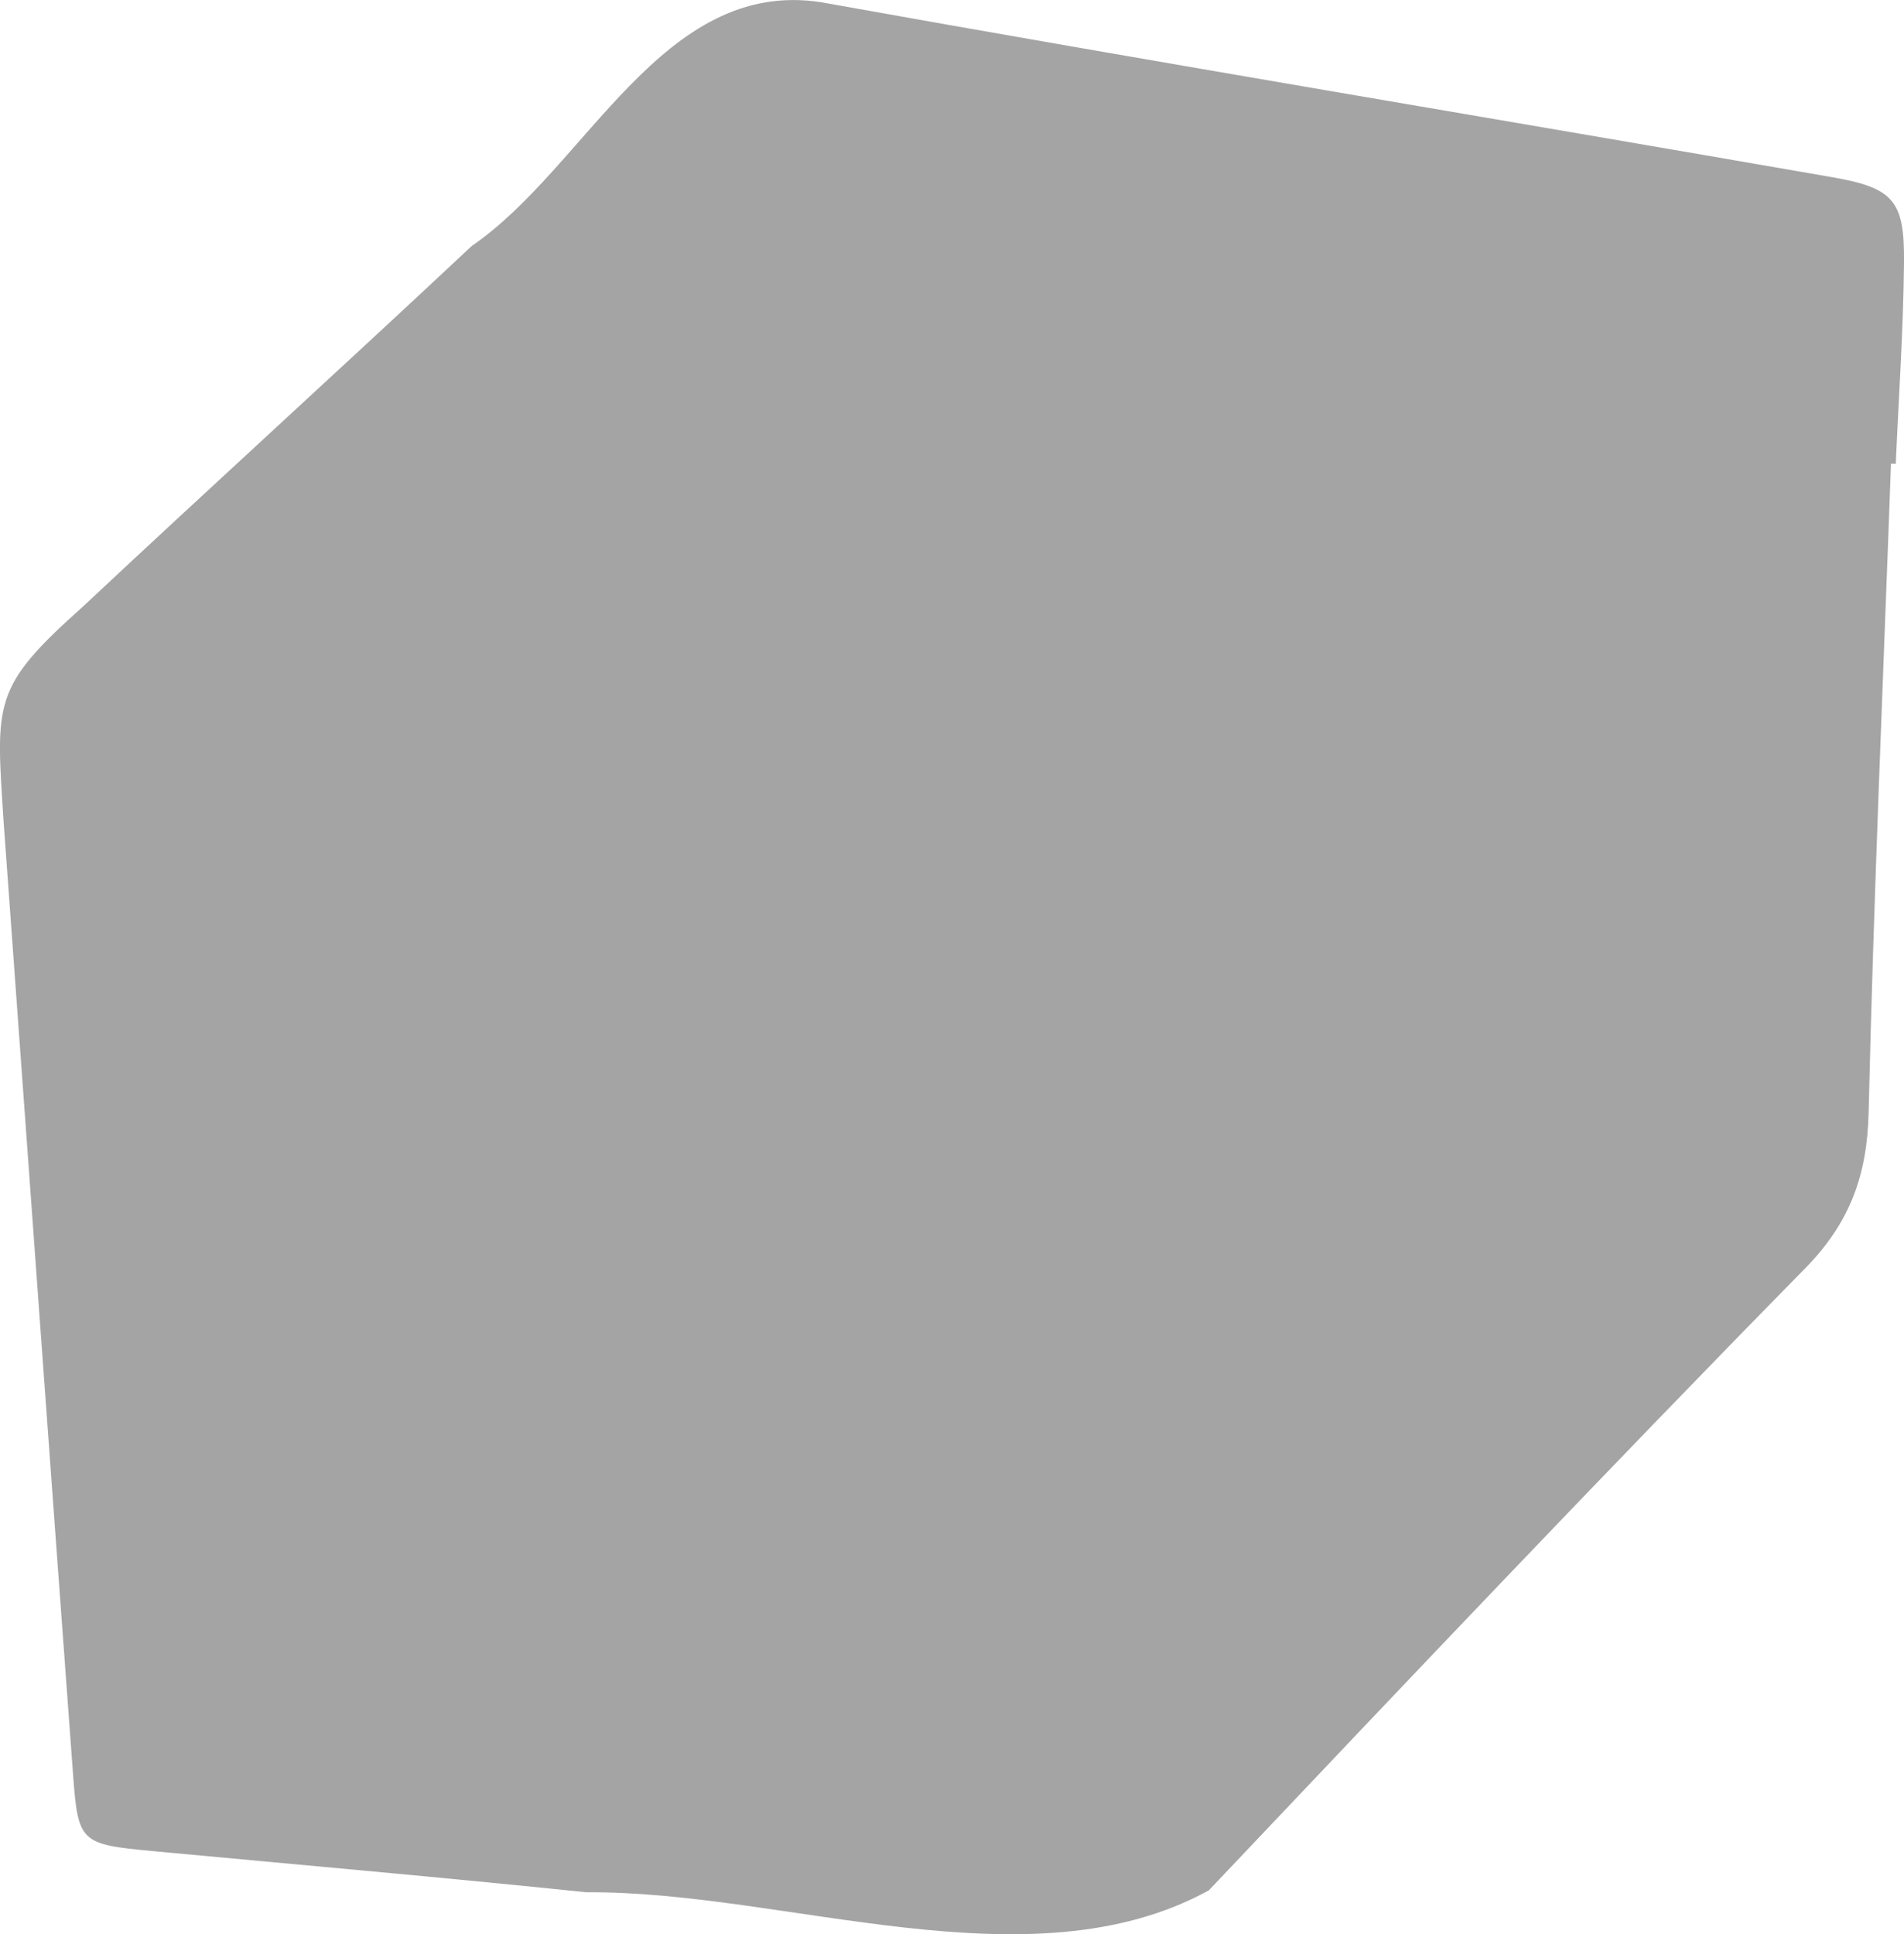 <?xml version="1.0" encoding="UTF-8"?>
<svg id="_レイヤー_2" data-name="レイヤー 2" xmlns="http://www.w3.org/2000/svg" viewBox="0 0 171.2 173.89">
  <defs>
    <style>
      .cls-1 {
        fill: #a4a4a4;
      }
    </style>
  </defs>
  <g id="parts">
    <path class="cls-1" d="M170.03,41.68c-.7,19.44-1.56,38.87-2.01,58.32-.13,5.62-1.65,9.9-5.73,14.05-18.09,18.42-35.85,37.16-53.6,55.9-16.12,8.84-38.04,.03-55.96,.17-13.01-1.35-26.05-2.49-39.08-3.71-6.37-.6-6.63-.78-7.07-6.73C4.47,131.11,2.41,102.54,.33,73.96c-.7-10.91-1.06-12.12,7.13-19.43,11.6-10.87,23.37-21.55,34.96-32.42C52.77,15.03,59.56-2.01,73.83,.2c30.27,5.43,60.61,10.46,90.91,15.73,5.58,.97,6.52,2.14,6.46,7.75-.06,6.01-.48,12.02-.74,18.02-.14,0-.29-.01-.43-.02Z"/>
  </g>
</svg>
